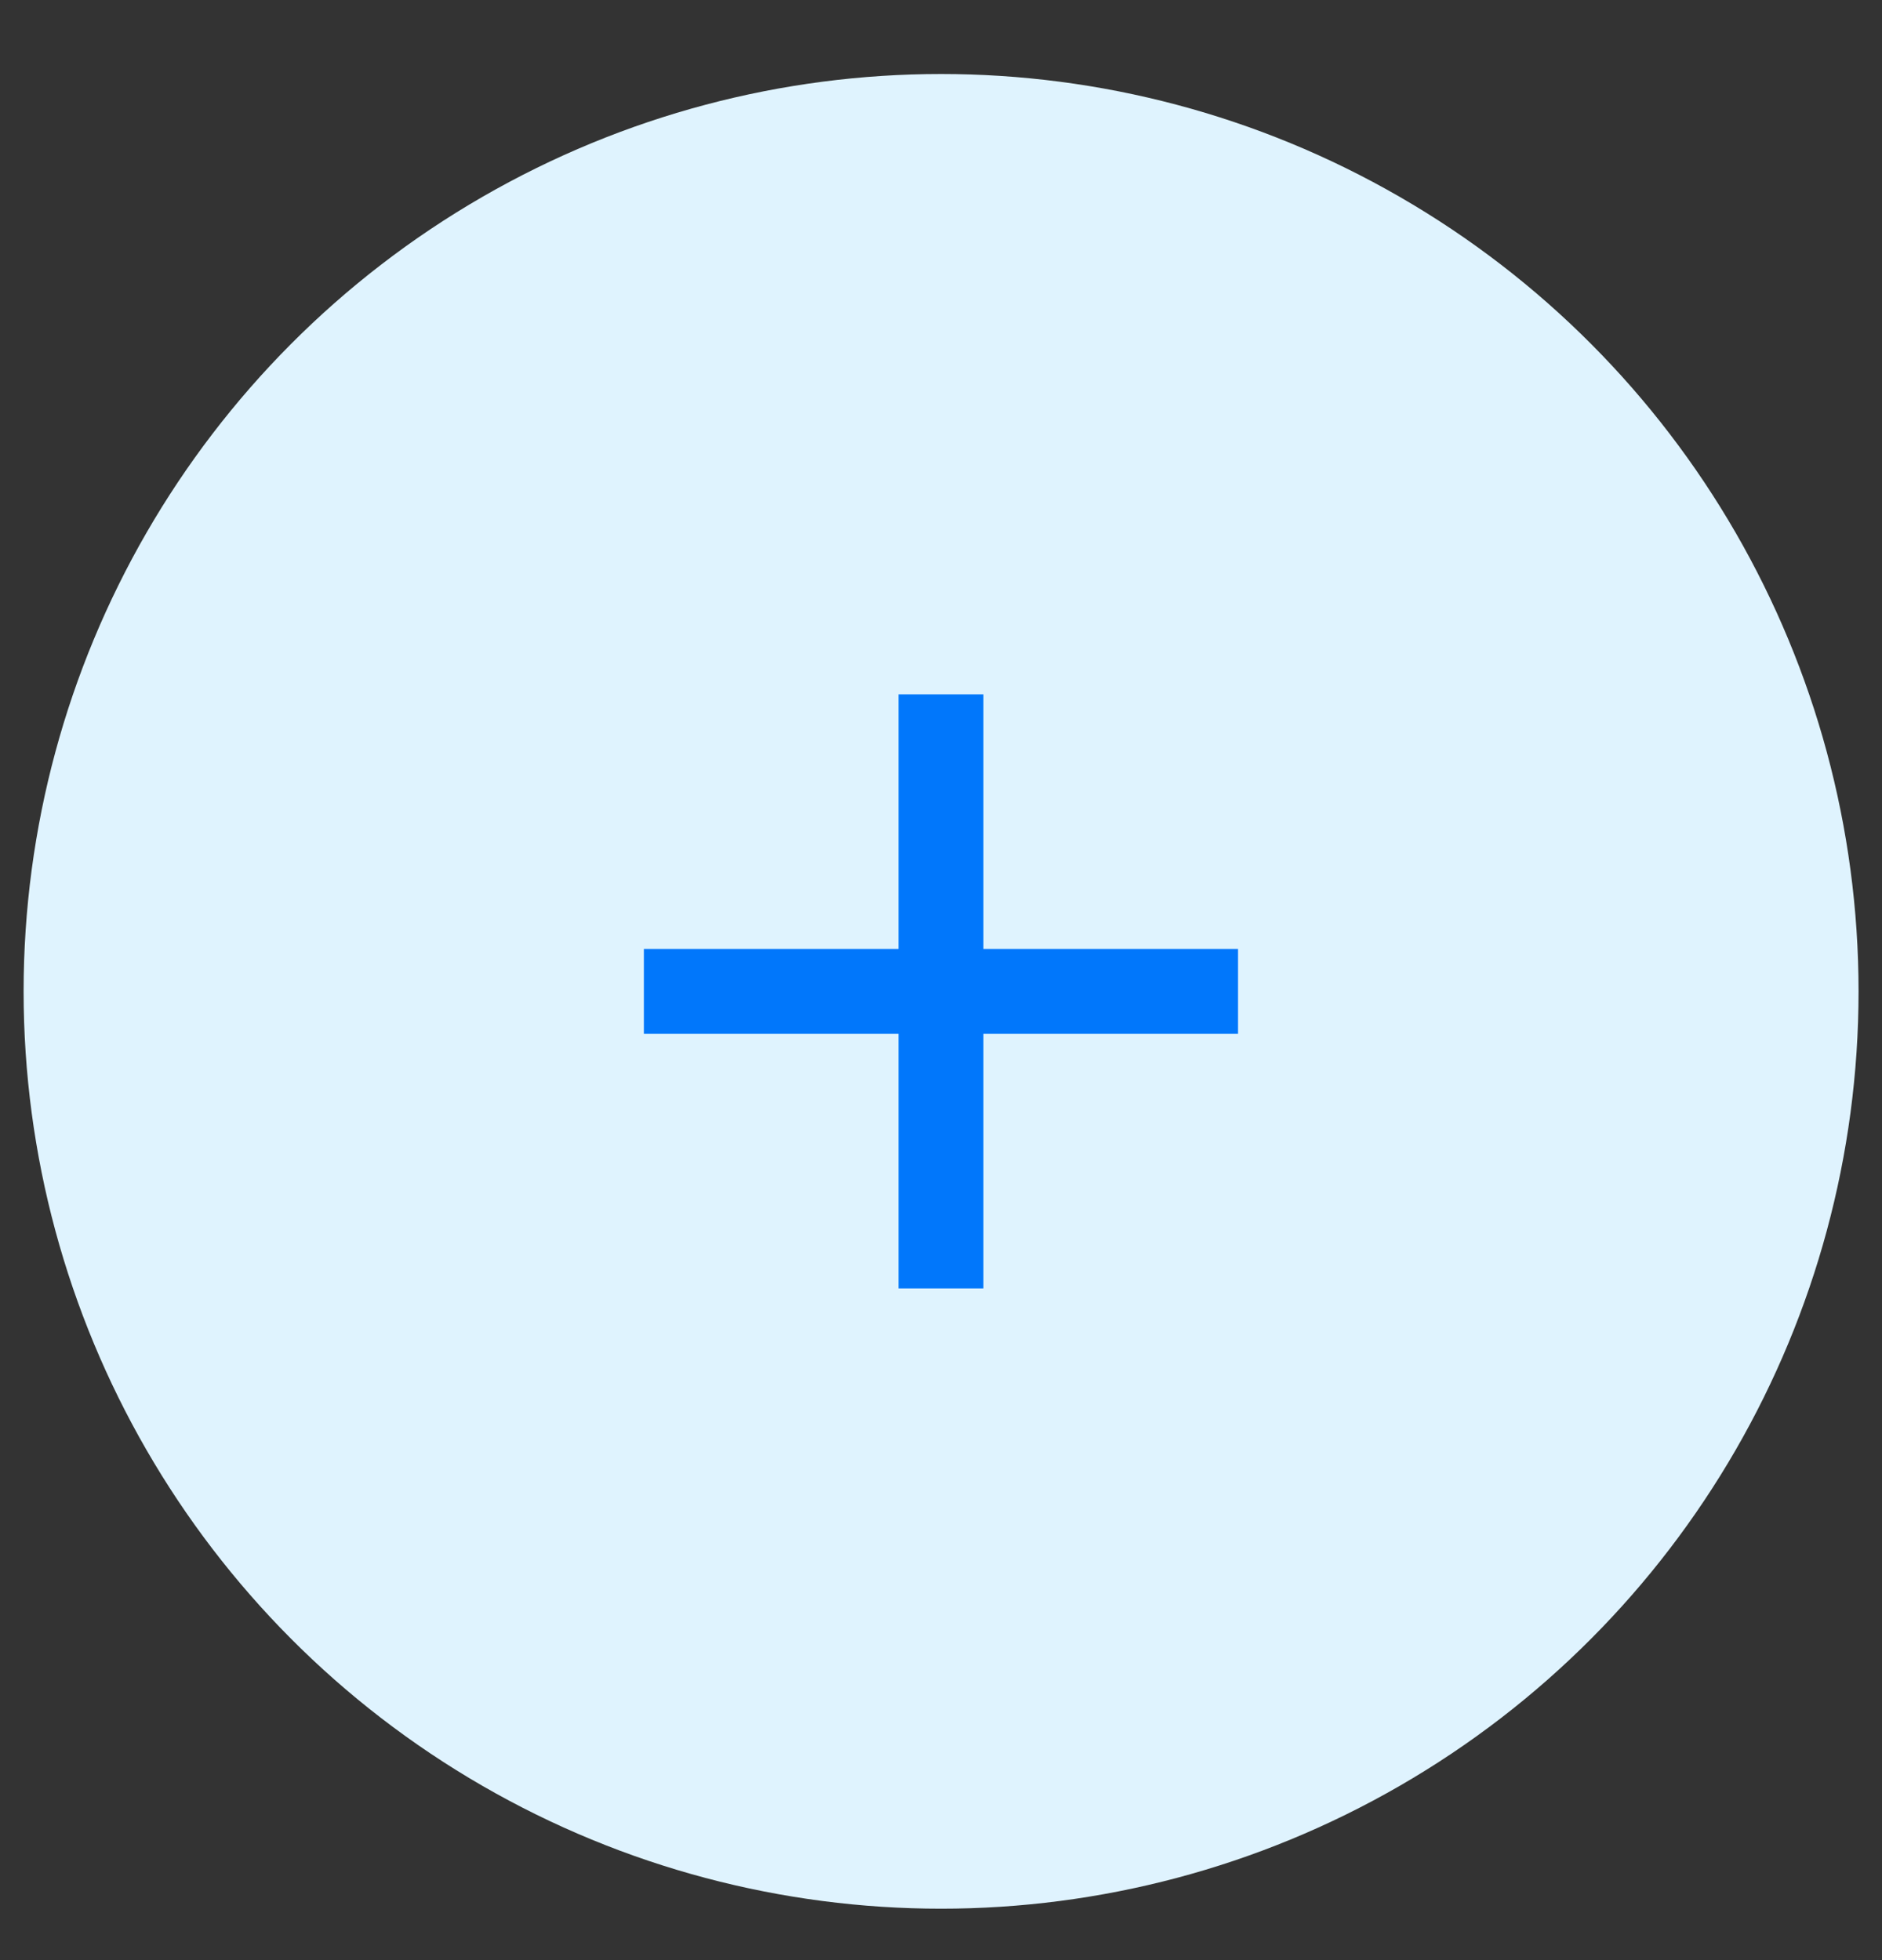 <svg width="24" height="25" viewBox="0 0 24 25" fill="none" xmlns="http://www.w3.org/2000/svg">
<rect x="0" y="0" width="24" height="25" fill="#333333" stroke="none"/>
<circle cx="12.001" cy="12.644" r="11.7" fill="#DFF3FE"/>
<path fill-rule="evenodd" clip-rule="evenodd" d="M15.788 13.186H12.541V16.433H11.458V13.186H8.211V12.103H11.458V8.856H12.541V12.103H15.788V13.186Z" fill="#0177FB"/>
</svg>
